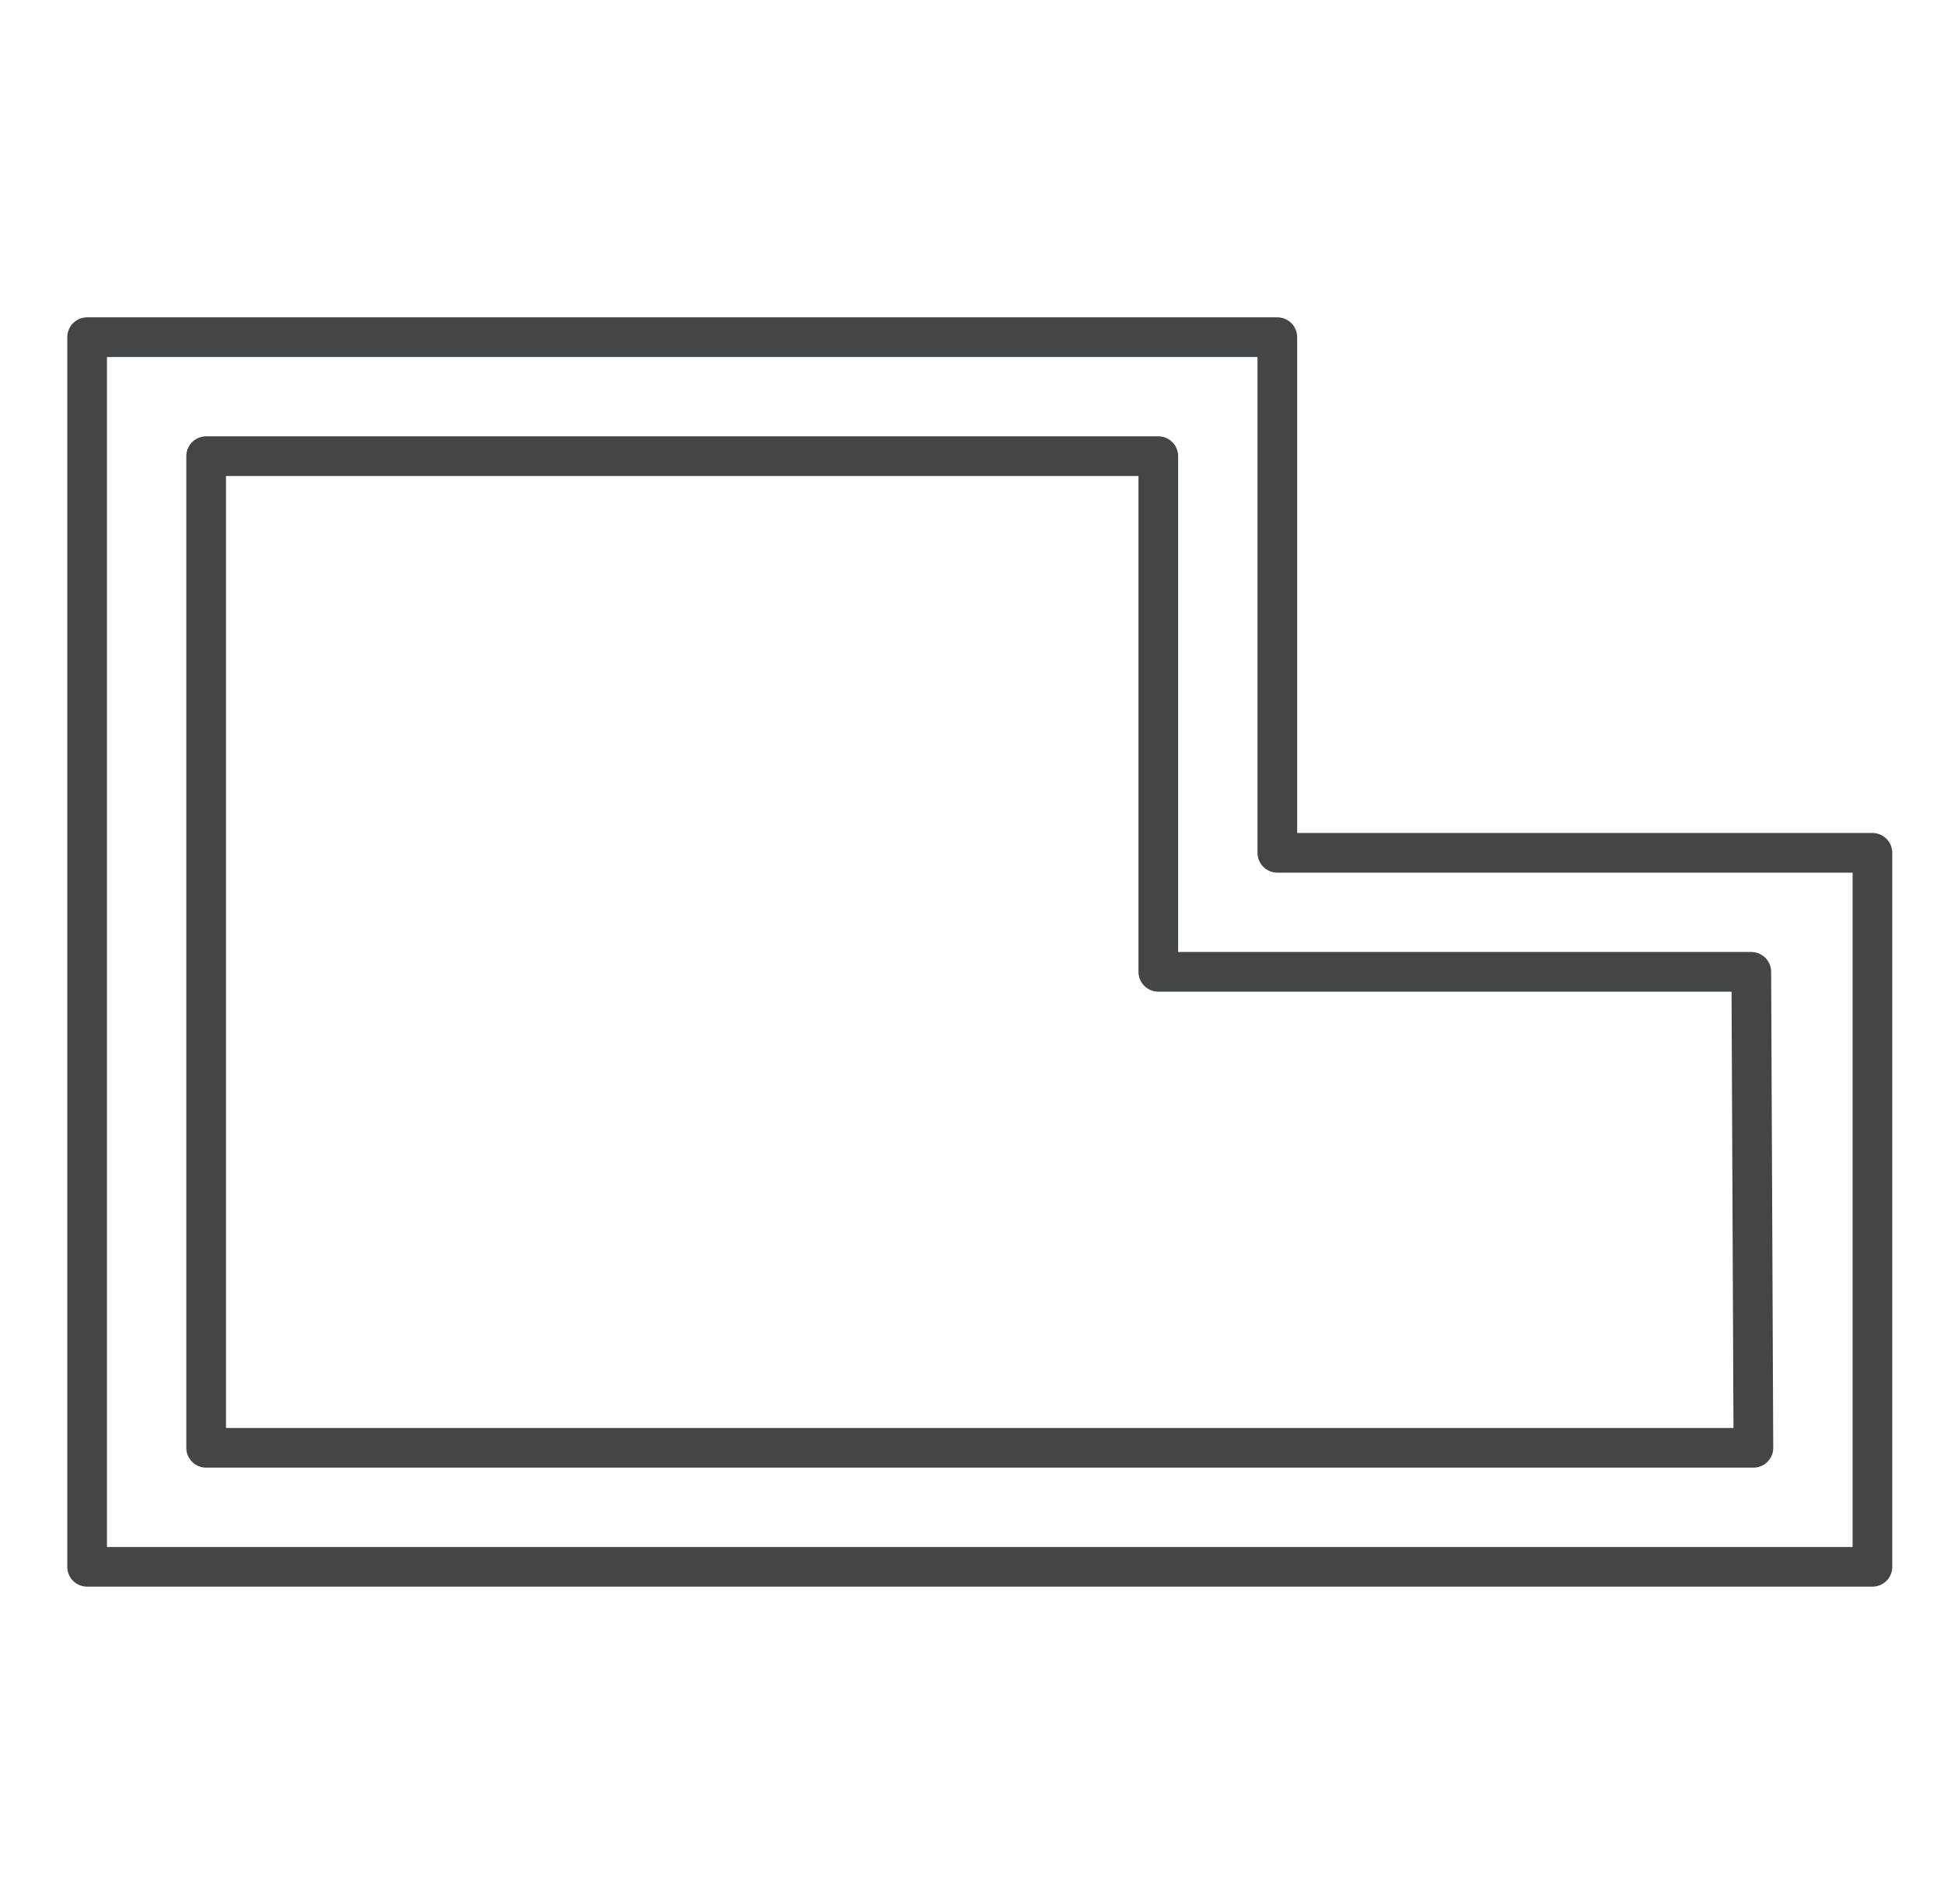 <svg width="49" height="48" viewBox="0 0 49 48" fill="none" xmlns="http://www.w3.org/2000/svg"><path d="M2.196 8.5H32.196V21.5H47.196V39.5H2.196V8.5Z" stroke="#434648" stroke-linejoin="round"></path><path d="M5.196 11.5H29.196V24.5H44.143L44.196 36.5H5.196V11.5Z" fill="none" stroke="#434648" stroke-linejoin="round"></path></svg>